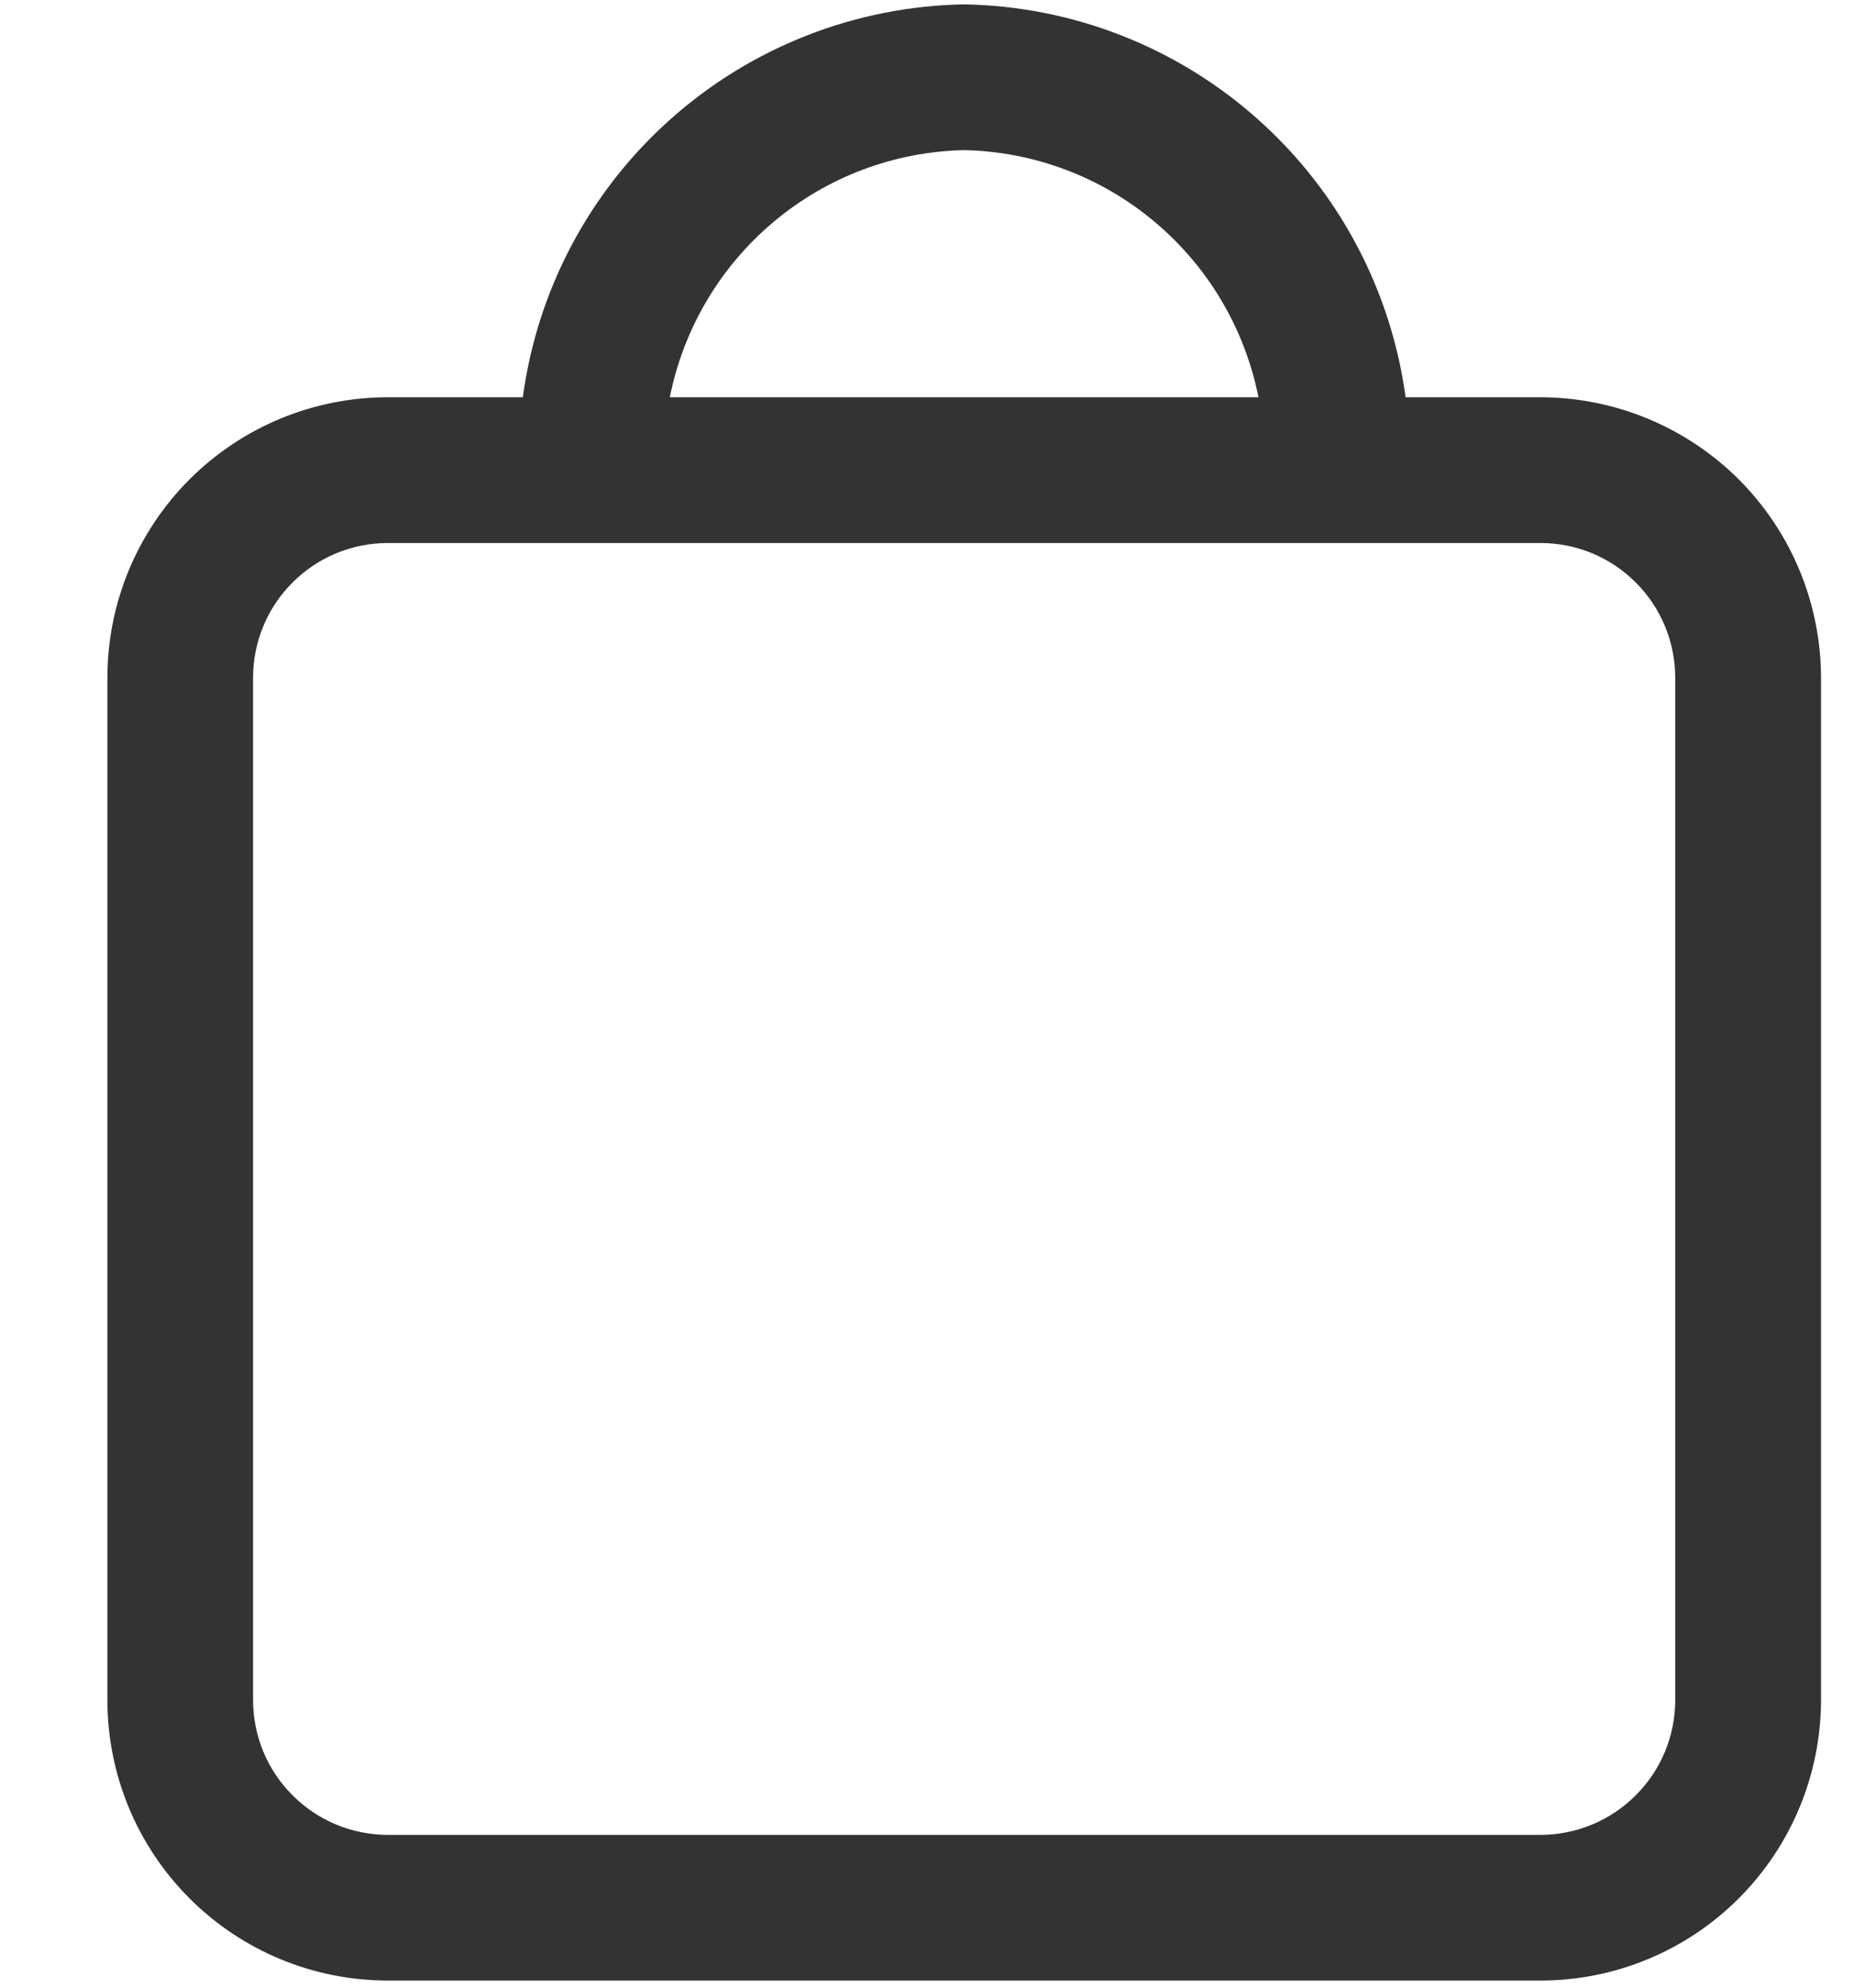 <svg width="14" height="15" viewBox="0 0 14 15" fill="none" xmlns="http://www.w3.org/2000/svg">
<path id="Vector" d="M11.634 2.998H10.614C10.504 2.187 10.108 1.442 9.496 0.898C8.885 0.354 8.099 0.047 7.281 0.033C6.462 0.047 5.676 0.354 5.065 0.898C4.453 1.442 4.057 2.187 3.948 2.998H2.928C2.366 2.998 1.828 3.221 1.431 3.618C1.034 4.015 0.811 4.553 0.811 5.114V12.83C0.811 13.391 1.034 13.929 1.431 14.326C1.828 14.723 2.366 14.946 2.927 14.946H11.634C12.195 14.946 12.733 14.723 13.13 14.326C13.527 13.929 13.75 13.391 13.751 12.83V5.114C13.75 4.553 13.527 4.015 13.13 3.618C12.733 3.222 12.195 2.999 11.634 2.998ZM7.281 1.133C7.808 1.144 8.316 1.335 8.72 1.675C9.124 2.014 9.4 2.481 9.503 2.998H5.058C5.161 2.481 5.437 2.014 5.841 1.675C6.245 1.335 6.753 1.144 7.281 1.133ZM12.65 12.83C12.65 13.099 12.543 13.358 12.352 13.548C12.162 13.739 11.903 13.846 11.634 13.847H2.927C2.657 13.846 2.399 13.739 2.209 13.548C2.018 13.358 1.911 13.099 1.911 12.83V5.114C1.911 4.845 2.018 4.586 2.209 4.396C2.399 4.205 2.658 4.098 2.927 4.098H11.634C11.904 4.098 12.162 4.205 12.352 4.396C12.543 4.586 12.65 4.845 12.65 5.114V12.83Z" fill="black" fill-opacity="0.8"/>
</svg>
